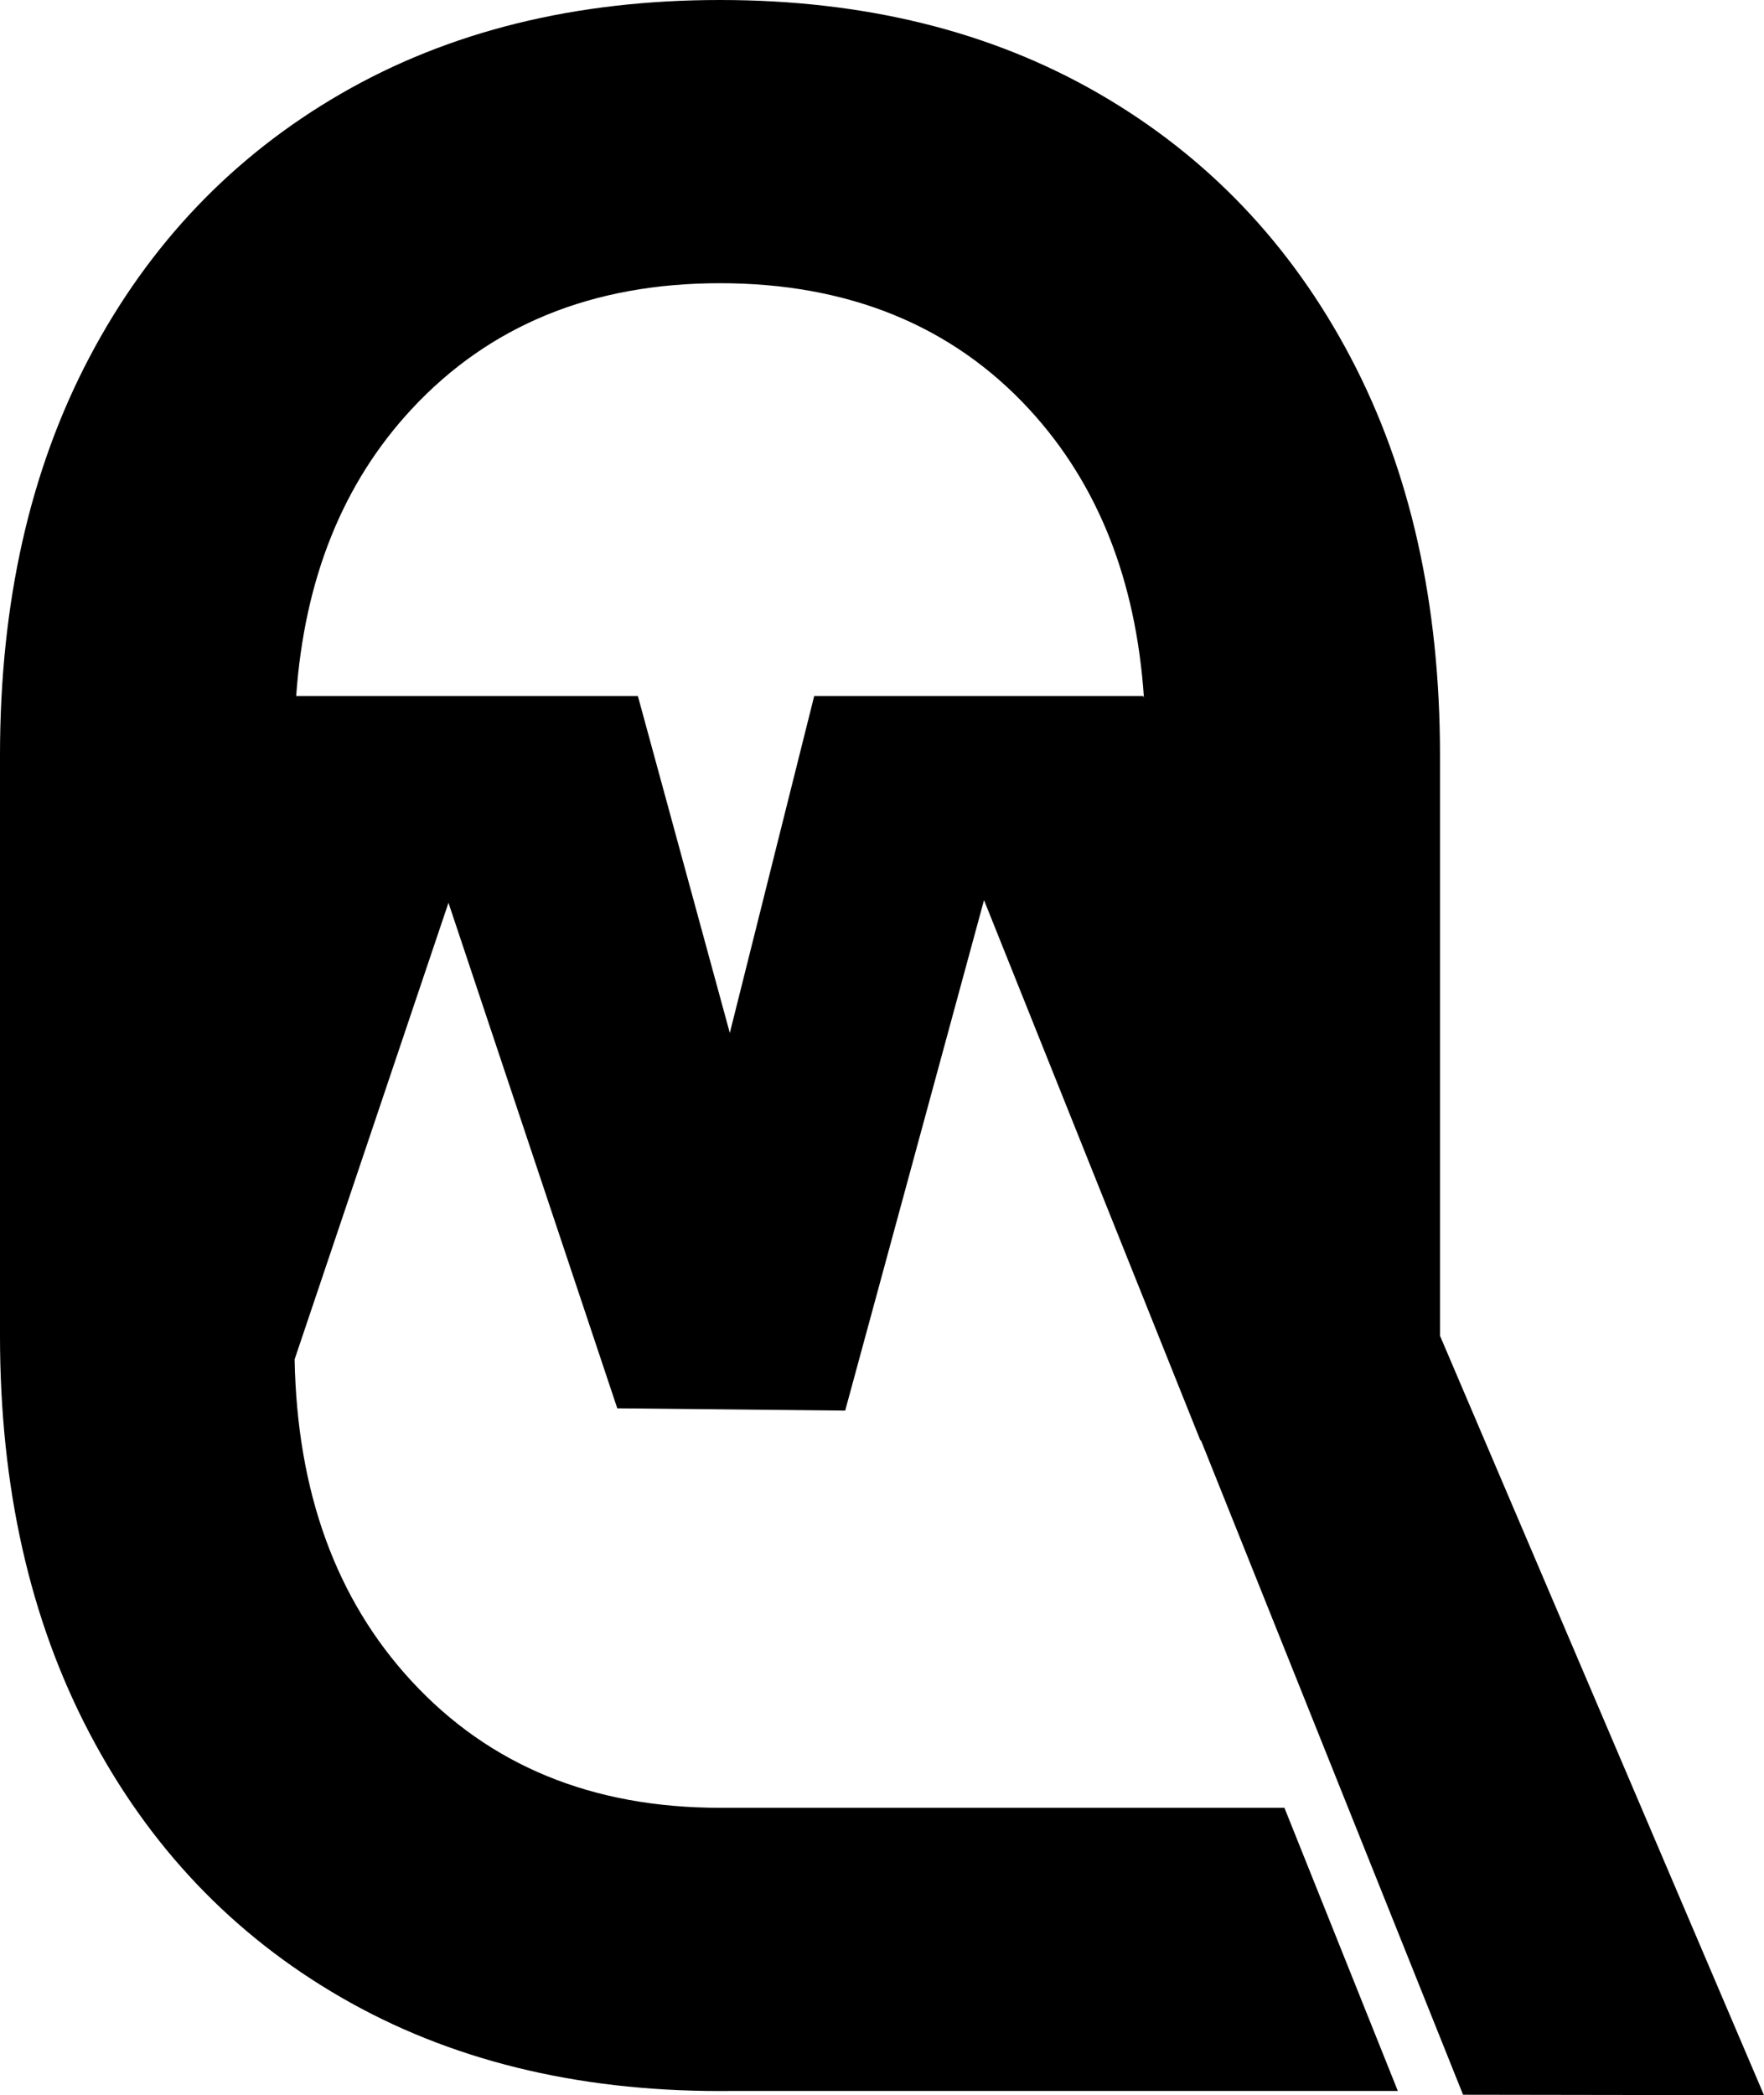<?xml version="1.0" encoding="UTF-8"?>
<svg id="_レイヤー_1" data-name="レイヤー 1" xmlns="http://www.w3.org/2000/svg" viewBox="0 0 842.14 1000.22">
  <path d="M687.46,637.68v-277.13c0-72.65-14.24-135.98-42.72-190.03-28.48-54.04-68.5-95.96-120.06-125.79C473.1,14.91,412.78,0,343.73,0s-129.38,14.91-180.95,44.73c-51.57,29.83-91.59,71.75-120.06,125.79C14.23,224.57,0,287.9,0,360.55v277.13c0,72.21,14.23,135.44,42.72,189.69,28.47,54.26,68.49,96.3,120.06,126.12,51.57,29.83,111.89,44.74,180.95,44.74,2.16,0,4.31-.01,6.45-.04h317.15l-54.14-135.17h-269.46c-60.99,0-110.09-20.18-147.31-60.54-36-39.02-54.58-90.2-55.77-153.54l73.45-217.96,80.59,241.33,108.8,1.1,66.28-243.69,103.29,257.91h.29l125.12,312.37,143.67.22-154.68-362.54ZM196.42,195.41c37.22-40.13,86.32-60.21,147.31-60.21s110.65,20.08,147.65,60.21c32.69,35.47,50.94,81.36,54.74,137.68l-.31-.79h-157.11l-40.28,160.81-43.89-160.81h-163.13c3.94-55.96,22.27-101.59,55.02-136.89Z"/>
</svg>